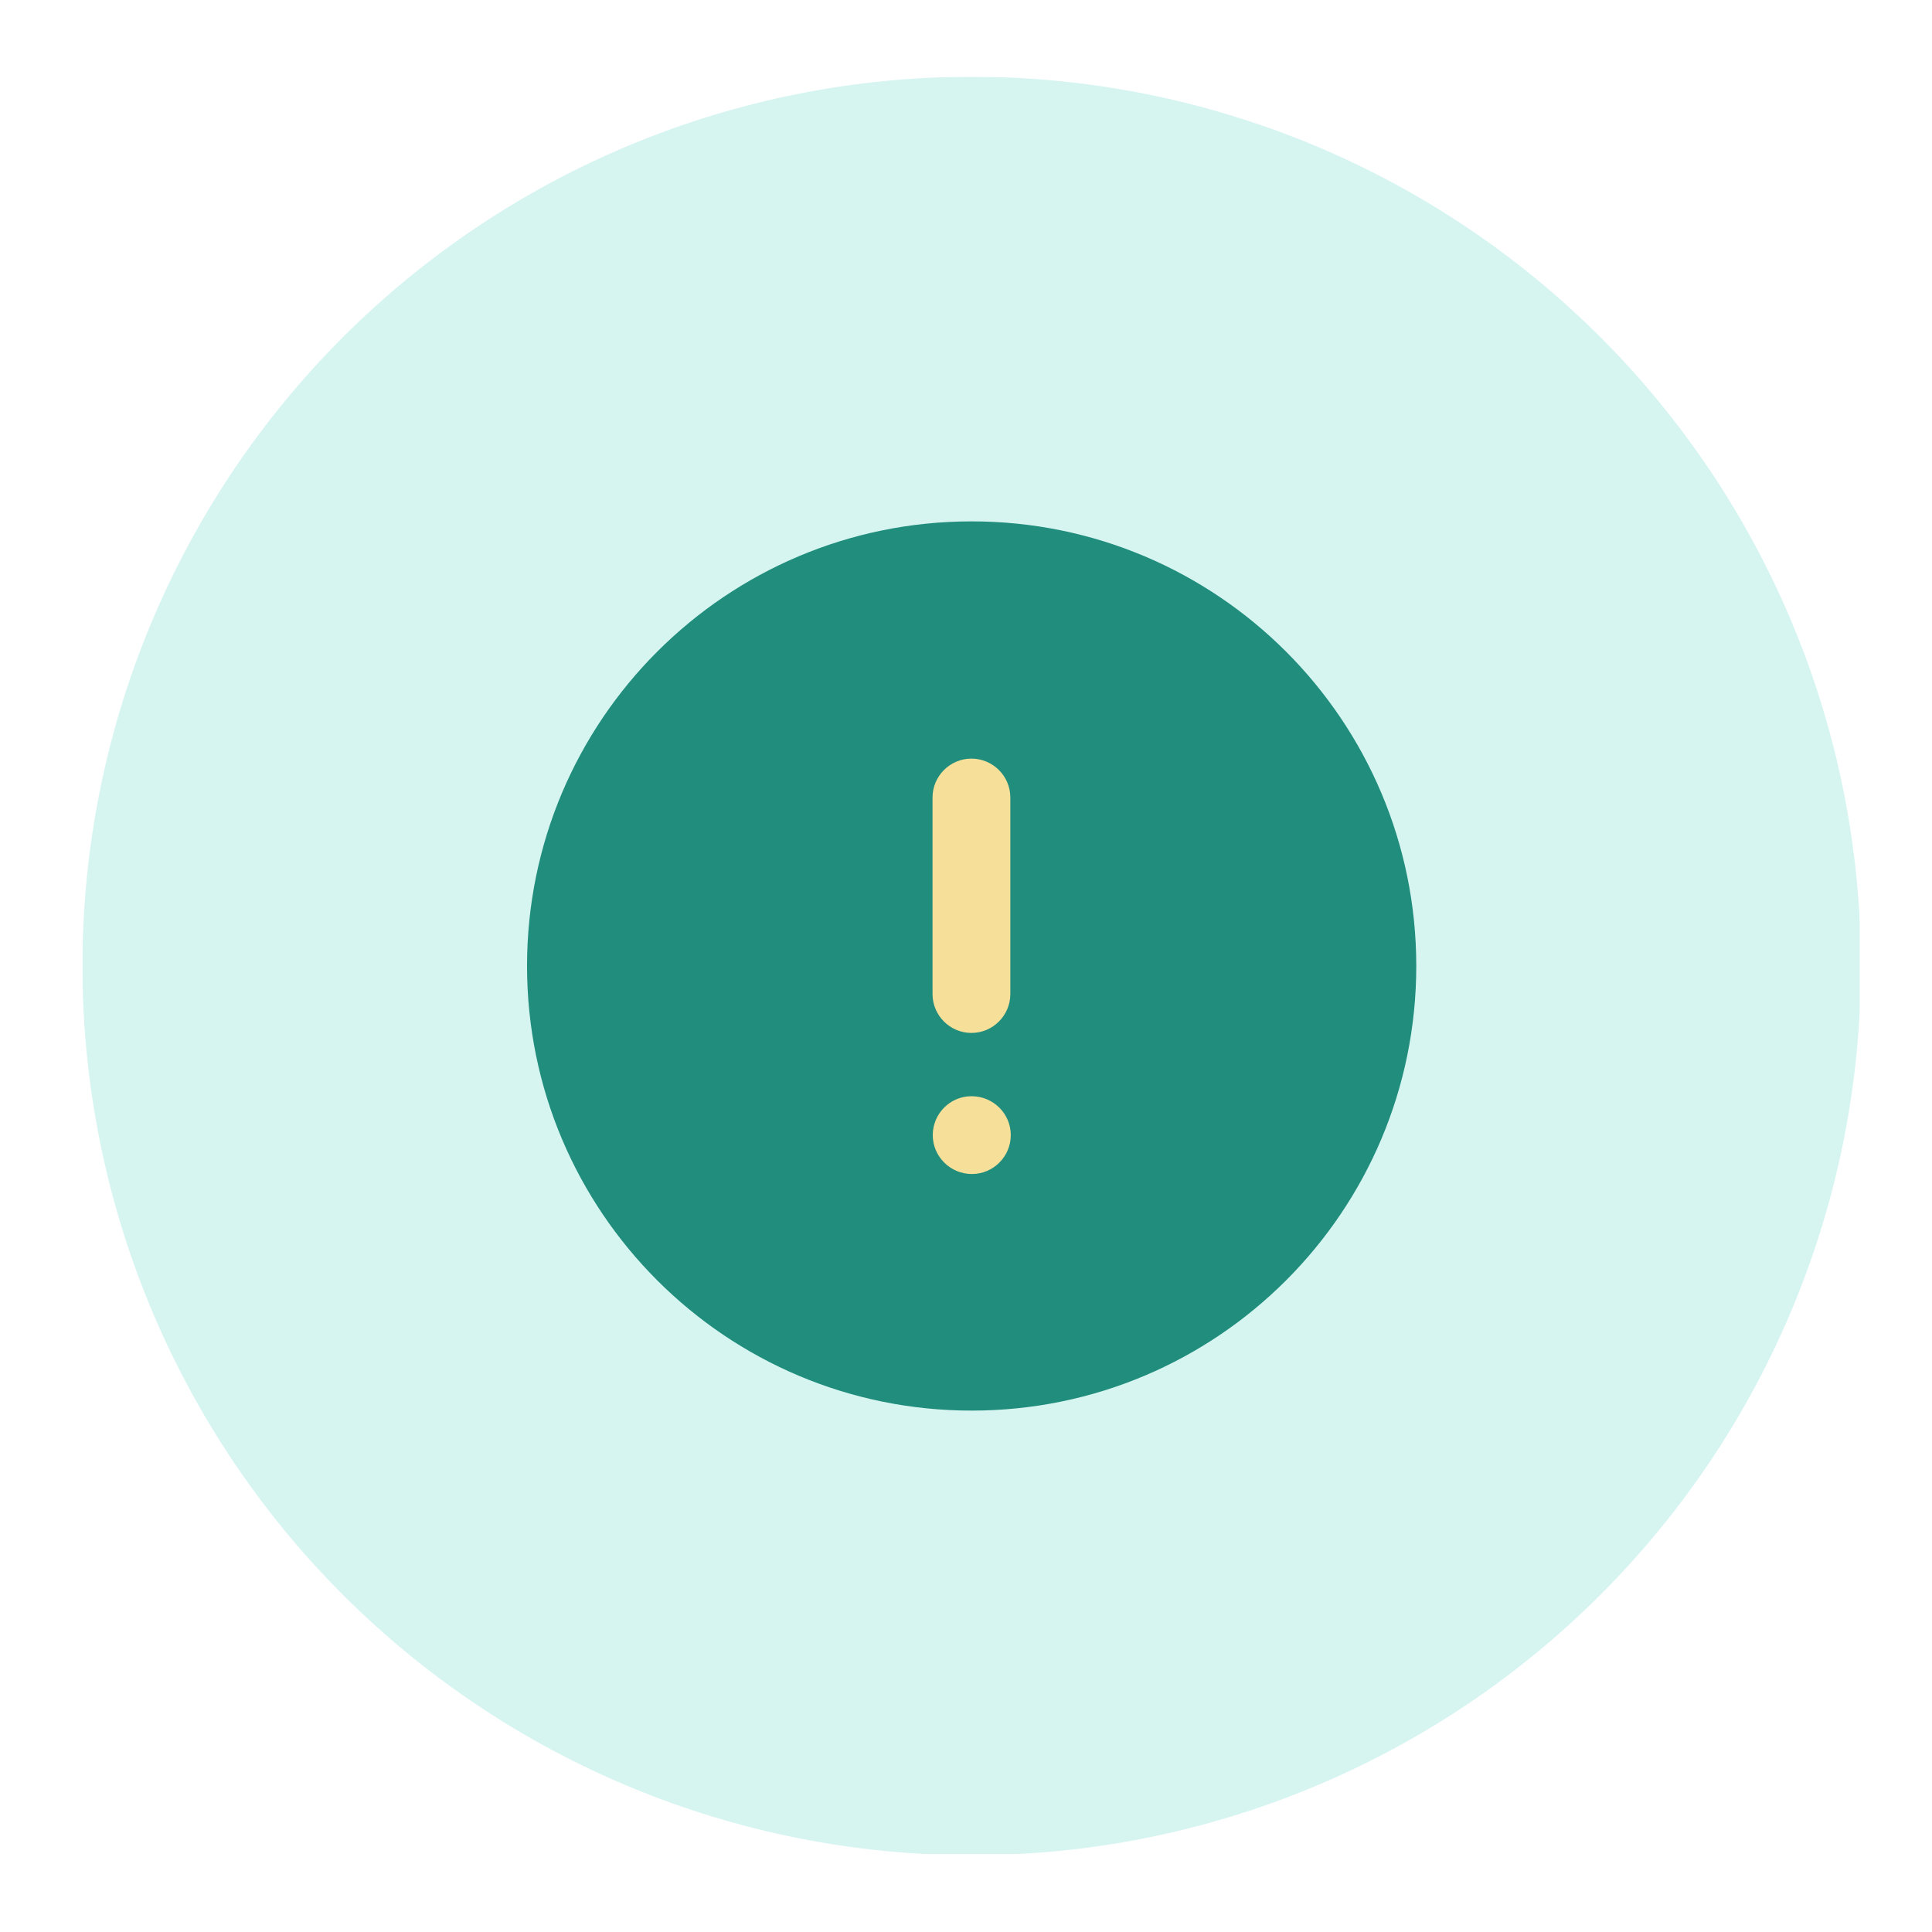 <svg xmlns="http://www.w3.org/2000/svg" xmlns:xlink="http://www.w3.org/1999/xlink" width="500" zoomAndPan="magnify" viewBox="0 0 375 375" height="500" preserveAspectRatio="xMidYMid meet" version="1.0"><defs><filter x="0%" y="0%" width="100%" height="100%" id="7c9eaa9a9f"><feColorMatrix values="0 0 0 0 1 0 0 0 0 1 0 0 0 0 1 0 0 0 1 0" color-interpolation-filters="sRGB"/></filter><clipPath id="e674ac0ee2"><path d="M 16 14.898 L 361 14.898 L 361 359.898 L 16 359.898 Z M 16 14.898 " clip-rule="nonzero"/></clipPath><mask id="75782b6e9b"><g filter="url(#7c9eaa9a9f)"><rect x="-37.5" width="450" fill="#000000" y="-37.5" height="450" fill-opacity="0.2"/></g></mask><clipPath id="d0f21f8190"><path d="M 0 0.898 L 345 0.898 L 345 345.898 L 0 345.898 Z M 0 0.898 " clip-rule="nonzero"/></clipPath><clipPath id="9cb042e119"><rect x="0" width="345" y="0" height="346"/></clipPath></defs><g clip-path="url(#e674ac0ee2)"><g mask="url(#75782b6e9b)"><g transform="matrix(1, 0, 0, 1, 16, 14)"><g clip-path="url(#9cb042e119)"><g clip-path="url(#d0f21f8190)"><path fill="#30cbb8" d="M 345.199 173.496 C 345.199 176.324 345.129 179.145 344.988 181.969 C 344.852 184.789 344.645 187.605 344.367 190.414 C 344.09 193.227 343.746 196.031 343.328 198.824 C 342.914 201.617 342.434 204.398 341.883 207.172 C 341.332 209.941 340.711 212.695 340.027 215.438 C 339.34 218.176 338.586 220.898 337.766 223.602 C 336.945 226.305 336.059 228.984 335.109 231.645 C 334.156 234.305 333.141 236.938 332.059 239.551 C 330.98 242.16 329.836 244.742 328.625 247.293 C 327.418 249.848 326.148 252.371 324.816 254.859 C 323.484 257.352 322.094 259.809 320.641 262.23 C 319.191 264.656 317.68 267.039 316.109 269.391 C 314.539 271.738 312.914 274.047 311.23 276.316 C 309.551 278.586 307.812 280.809 306.02 282.992 C 304.227 285.176 302.383 287.316 300.484 289.41 C 298.59 291.5 296.641 293.547 294.645 295.543 C 292.648 297.543 290.602 299.488 288.508 301.387 C 286.418 303.281 284.277 305.129 282.094 306.918 C 279.91 308.711 277.684 310.449 275.414 312.133 C 273.148 313.812 270.84 315.441 268.488 317.008 C 266.141 318.578 263.754 320.09 261.332 321.543 C 258.91 322.992 256.453 324.387 253.961 325.719 C 251.469 327.047 248.949 328.32 246.395 329.527 C 243.84 330.734 241.258 331.879 238.648 332.961 C 236.039 334.039 233.406 335.055 230.746 336.008 C 228.086 336.961 225.406 337.844 222.703 338.664 C 220 339.484 217.277 340.238 214.535 340.926 C 211.797 341.613 209.043 342.23 206.27 342.781 C 203.5 343.332 200.719 343.816 197.926 344.23 C 195.129 344.645 192.328 344.988 189.516 345.266 C 186.703 345.543 183.891 345.75 181.066 345.891 C 178.246 346.027 175.422 346.098 172.598 346.098 C 169.773 346.098 166.949 346.027 164.129 345.891 C 161.309 345.75 158.492 345.543 155.68 345.266 C 152.871 344.988 150.066 344.645 147.273 344.23 C 144.48 343.816 141.695 343.332 138.926 342.781 C 136.156 342.23 133.398 341.613 130.66 340.926 C 127.922 340.238 125.199 339.484 122.496 338.664 C 119.793 337.844 117.109 336.961 114.453 336.008 C 111.793 335.055 109.156 334.039 106.547 332.961 C 103.938 331.879 101.355 330.734 98.801 329.527 C 96.25 328.32 93.727 327.047 91.234 325.719 C 88.746 324.387 86.289 322.992 83.863 321.543 C 81.441 320.09 79.055 318.578 76.707 317.008 C 74.359 315.441 72.051 313.812 69.781 312.133 C 67.512 310.449 65.285 308.711 63.102 306.918 C 60.918 305.129 58.781 303.281 56.688 301.387 C 54.594 299.488 52.551 297.543 50.551 295.543 C 48.555 293.547 46.609 291.5 44.711 289.41 C 42.812 287.316 40.969 285.176 39.176 282.992 C 37.387 280.809 35.648 278.586 33.965 276.316 C 32.281 274.047 30.656 271.738 29.086 269.391 C 27.52 267.039 26.008 264.656 24.555 262.23 C 23.102 259.809 21.711 257.352 20.379 254.859 C 19.047 252.371 17.777 249.848 16.57 247.293 C 15.363 244.742 14.219 242.16 13.137 239.551 C 12.055 236.938 11.039 234.305 10.09 231.645 C 9.137 228.984 8.25 226.305 7.43 223.602 C 6.609 220.898 5.859 218.176 5.172 215.438 C 4.484 212.695 3.867 209.941 3.316 207.172 C 2.766 204.398 2.281 201.617 1.867 198.824 C 1.453 196.031 1.105 193.227 0.828 190.414 C 0.555 187.605 0.344 184.789 0.207 181.969 C 0.066 179.145 0 176.324 0 173.496 C 0 170.672 0.066 167.852 0.207 165.027 C 0.344 162.207 0.555 159.391 0.828 156.582 C 1.105 153.77 1.453 150.965 1.867 148.172 C 2.281 145.379 2.766 142.598 3.316 139.824 C 3.867 137.055 4.484 134.301 5.172 131.559 C 5.859 128.82 6.609 126.098 7.43 123.395 C 8.25 120.691 9.137 118.012 10.09 115.352 C 11.039 112.691 12.055 110.059 13.137 107.445 C 14.219 104.836 15.363 102.254 16.57 99.703 C 17.777 97.148 19.047 94.625 20.379 92.137 C 21.711 89.645 23.102 87.188 24.555 84.766 C 26.008 82.34 27.52 79.957 29.086 77.605 C 30.656 75.258 32.281 72.949 33.965 70.68 C 35.648 68.41 37.387 66.184 39.176 64.004 C 40.969 61.82 42.812 59.68 44.711 57.586 C 46.609 55.496 48.555 53.449 50.551 51.453 C 52.551 49.453 54.594 47.508 56.688 45.609 C 58.781 43.715 60.918 41.867 63.102 40.078 C 65.285 38.285 67.512 36.547 69.781 34.863 C 72.051 33.184 74.359 31.555 76.707 29.988 C 79.055 28.418 81.441 26.906 83.863 25.453 C 86.289 24.004 88.746 22.609 91.234 21.277 C 93.727 19.945 96.25 18.676 98.801 17.469 C 101.355 16.262 103.938 15.117 106.547 14.035 C 109.156 12.957 111.793 11.941 114.453 10.988 C 117.109 10.035 119.793 9.152 122.496 8.332 C 125.199 7.512 127.922 6.758 130.66 6.07 C 133.398 5.383 136.156 4.766 138.926 4.215 C 141.695 3.664 144.48 3.18 147.273 2.766 C 150.066 2.352 152.871 2.008 155.68 1.73 C 158.492 1.453 161.309 1.246 164.129 1.105 C 166.949 0.969 169.773 0.898 172.598 0.898 C 175.422 0.898 178.246 0.969 181.066 1.105 C 183.891 1.246 186.703 1.453 189.516 1.73 C 192.328 2.008 195.129 2.352 197.926 2.766 C 200.719 3.18 203.5 3.664 206.27 4.215 C 209.043 4.766 211.797 5.383 214.535 6.07 C 217.277 6.758 220 7.512 222.703 8.332 C 225.406 9.152 228.086 10.035 230.746 10.988 C 233.406 11.941 236.039 12.957 238.648 14.035 C 241.258 15.117 243.84 16.262 246.395 17.469 C 248.949 18.676 251.469 19.945 253.961 21.277 C 256.453 22.609 258.91 24.004 261.332 25.453 C 263.754 26.906 266.141 28.418 268.488 29.988 C 270.84 31.555 273.148 33.184 275.414 34.863 C 277.684 36.547 279.91 38.285 282.094 40.078 C 284.277 41.867 286.418 43.715 288.508 45.609 C 290.602 47.508 292.648 49.453 294.645 51.453 C 296.641 53.449 298.59 55.496 300.484 57.586 C 302.383 59.68 304.227 61.82 306.02 64.004 C 307.812 66.184 309.551 68.41 311.23 70.68 C 312.914 72.949 314.539 75.258 316.109 77.605 C 317.68 79.957 319.191 82.34 320.641 84.766 C 322.094 87.188 323.484 89.645 324.816 92.137 C 326.148 94.625 327.418 97.148 328.625 99.703 C 329.836 102.254 330.98 104.836 332.059 107.445 C 333.141 110.059 334.156 112.691 335.109 115.352 C 336.059 118.012 336.945 120.691 337.766 123.395 C 338.586 126.098 339.34 128.82 340.027 131.559 C 340.711 134.301 341.332 137.055 341.883 139.824 C 342.434 142.598 342.914 145.379 343.328 148.172 C 343.746 150.965 344.09 153.77 344.367 156.582 C 344.645 159.391 344.852 162.207 344.988 165.027 C 345.129 167.852 345.199 170.672 345.199 173.496 Z M 345.199 173.496 " fill-opacity="1" fill-rule="nonzero"/></g></g></g></g></g><path fill="#218d7d" d="M 274.898 187.496 C 274.898 235.172 236.262 273.797 188.598 273.797 C 140.934 273.797 102.297 235.172 102.297 187.496 C 102.297 139.844 140.934 101.199 188.598 101.199 C 236.262 101.199 274.898 139.844 274.898 187.496 " fill-opacity="1" fill-rule="nonzero"/><path fill="#f5df99" d="M 196.105 192.941 C 196.105 197.102 192.715 200.492 188.555 200.492 C 184.395 200.492 181.004 197.102 181.004 192.941 L 181.004 154.797 C 181.004 150.637 184.395 147.246 188.555 147.246 C 192.715 147.246 196.105 150.637 196.105 154.797 Z M 181.047 220.324 C 181.047 216.164 184.422 212.773 188.555 212.773 C 192.809 212.773 196.191 216.164 196.191 220.324 C 196.191 224.484 192.809 227.875 188.641 227.875 C 184.457 227.875 181.047 224.484 181.047 220.324 Z M 181.047 220.324 " fill-opacity="1" fill-rule="evenodd"/></svg>